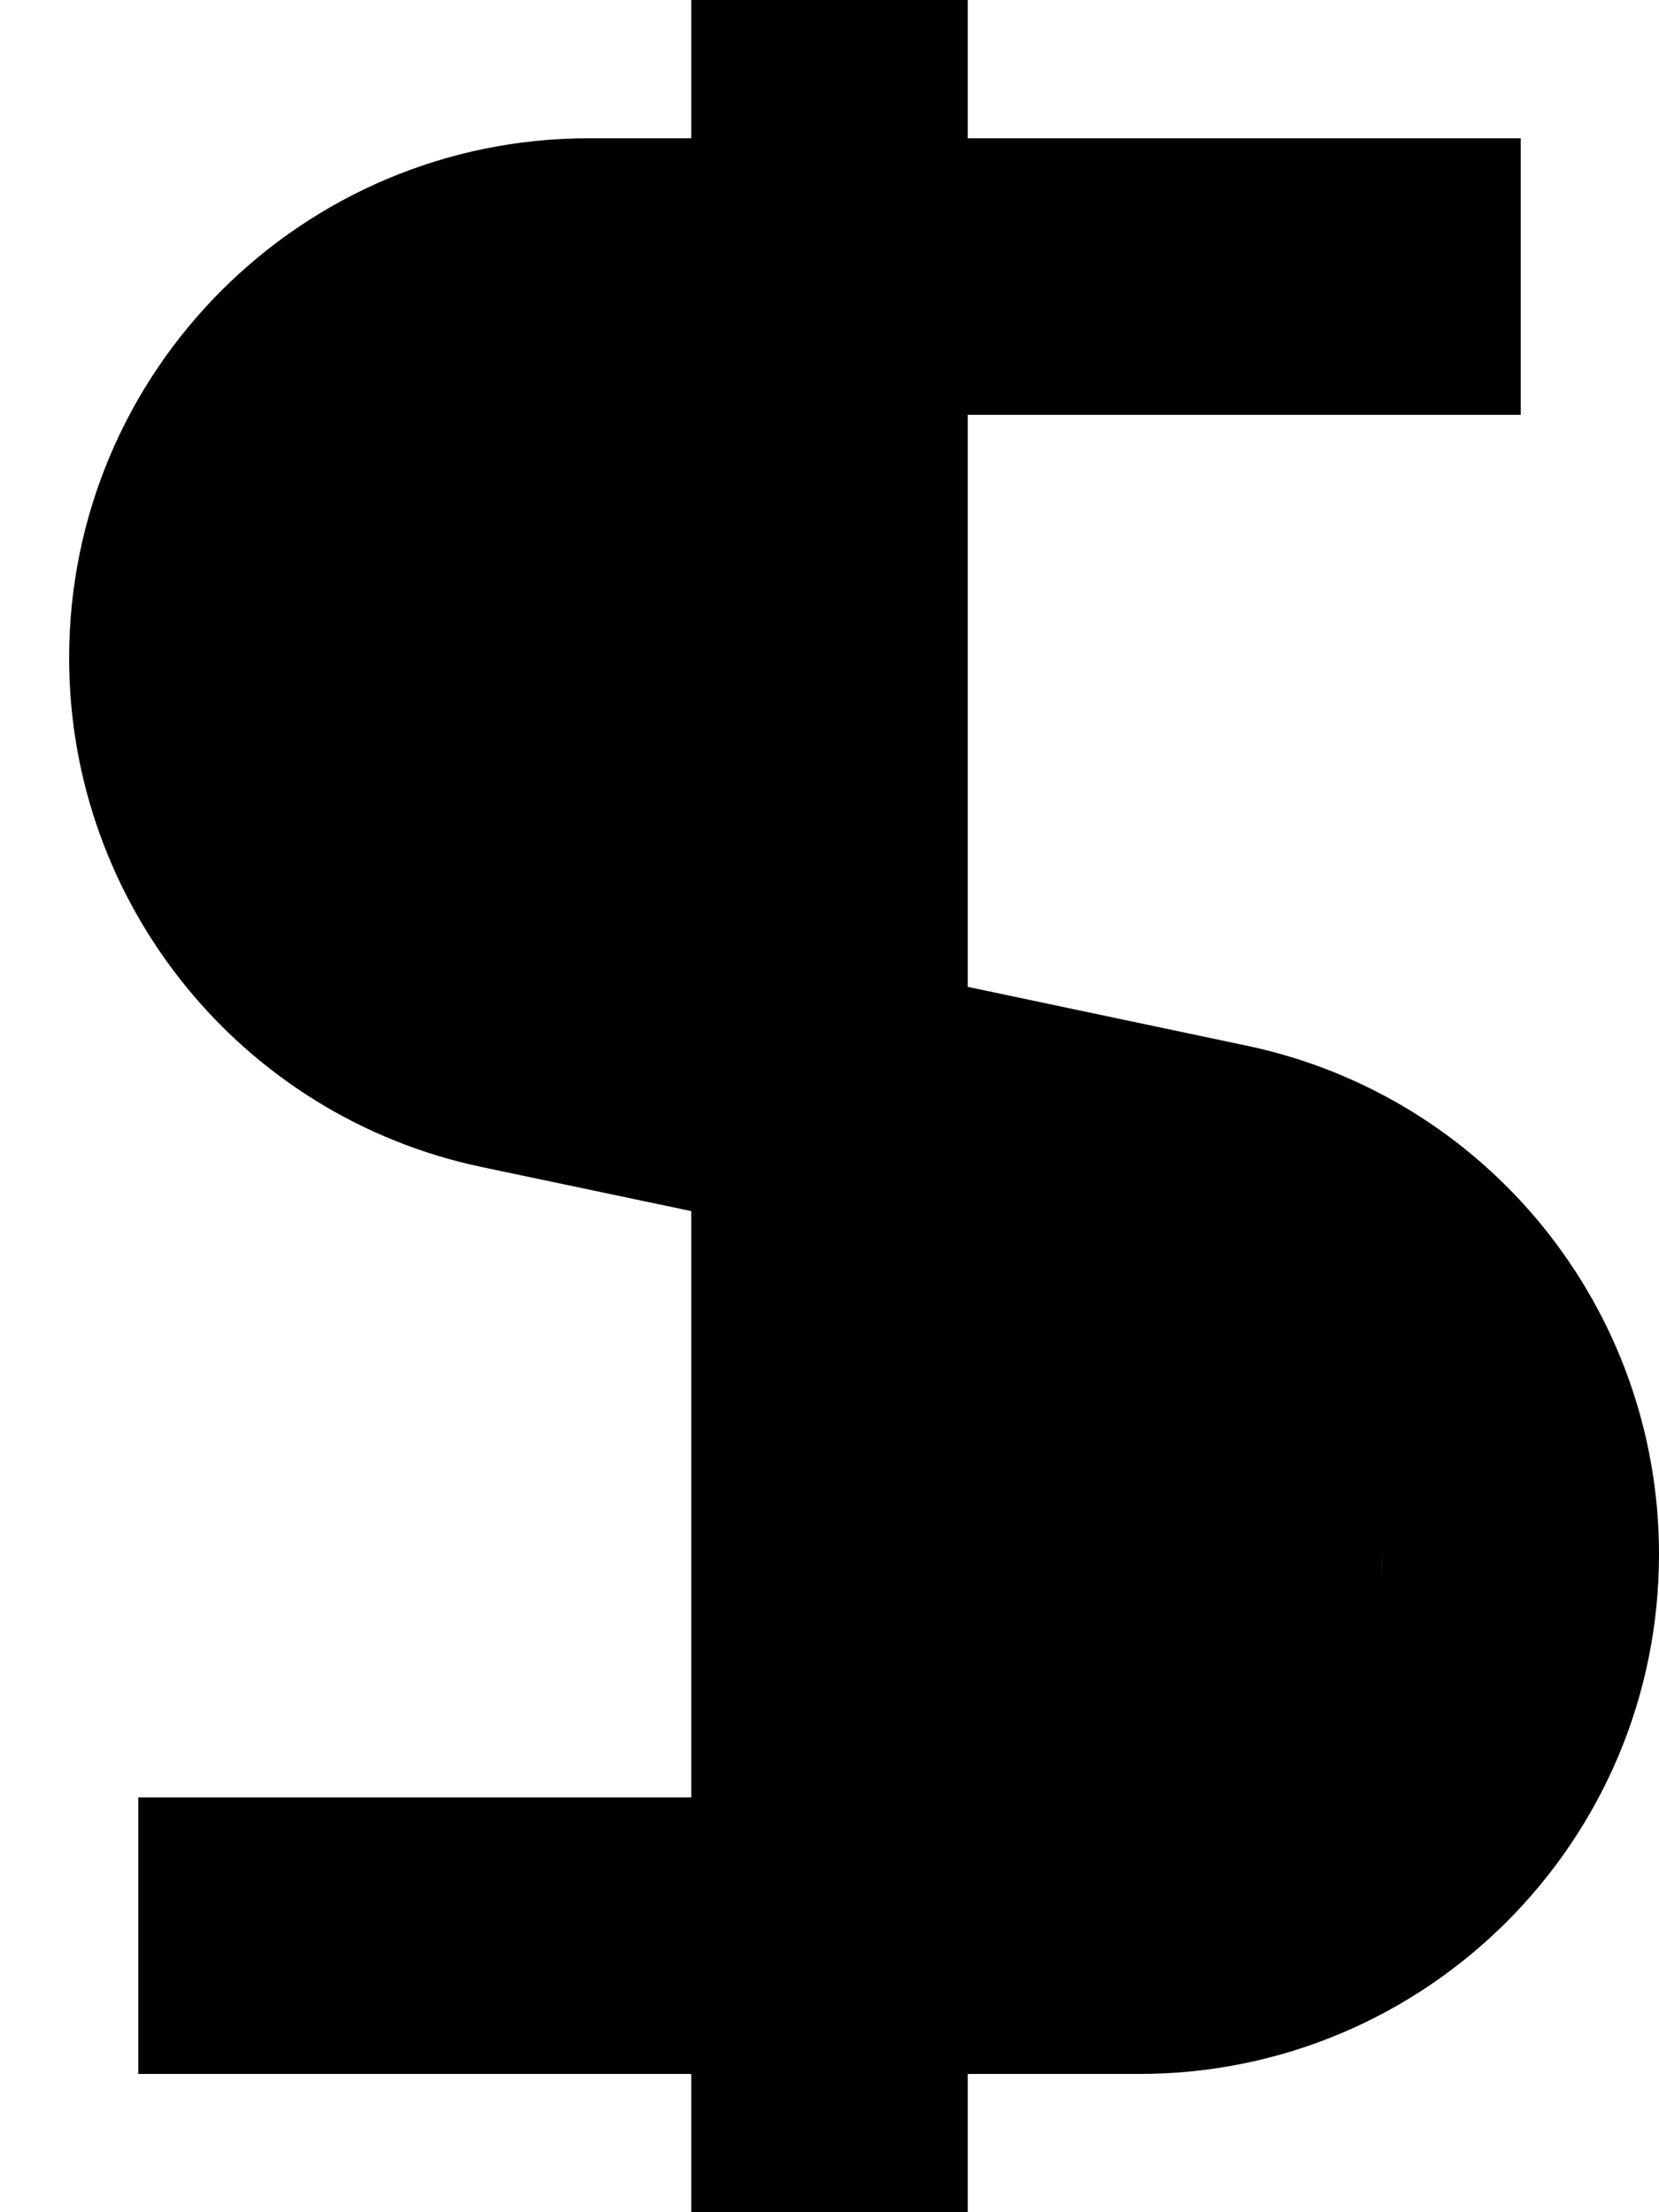 <svg xmlns="http://www.w3.org/2000/svg" viewBox="0 0 384 512"><!--! Font Awesome Pro 7.1.0 by @fontawesome - https://fontawesome.com License - https://fontawesome.com/license (Commercial License) Copyright 2025 Fonticons, Inc. --><path fill="currentColor" d="M160 528l0-48-128 0 0-64 128 0 0-135.7-48.5-10.2C55.9 258.4 16 209.2 16 152.3 16 85.9 69.9 32 136.3 32l23.7 0 0-48 64 0 0 48 128 0 0 64-128 0 0 132.4 64.5 13.6c55.7 11.7 95.5 60.8 95.5 117.7 0 66.5-53.9 120.3-120.3 120.3l-39.7 0 0 48-64 0zM319.7 365.4c.2-1.9 .3-3.8 .3-5.7 0-.2 0-.4 0-.7 0 2.2-.1 4.3-.3 6.4z"/></svg>